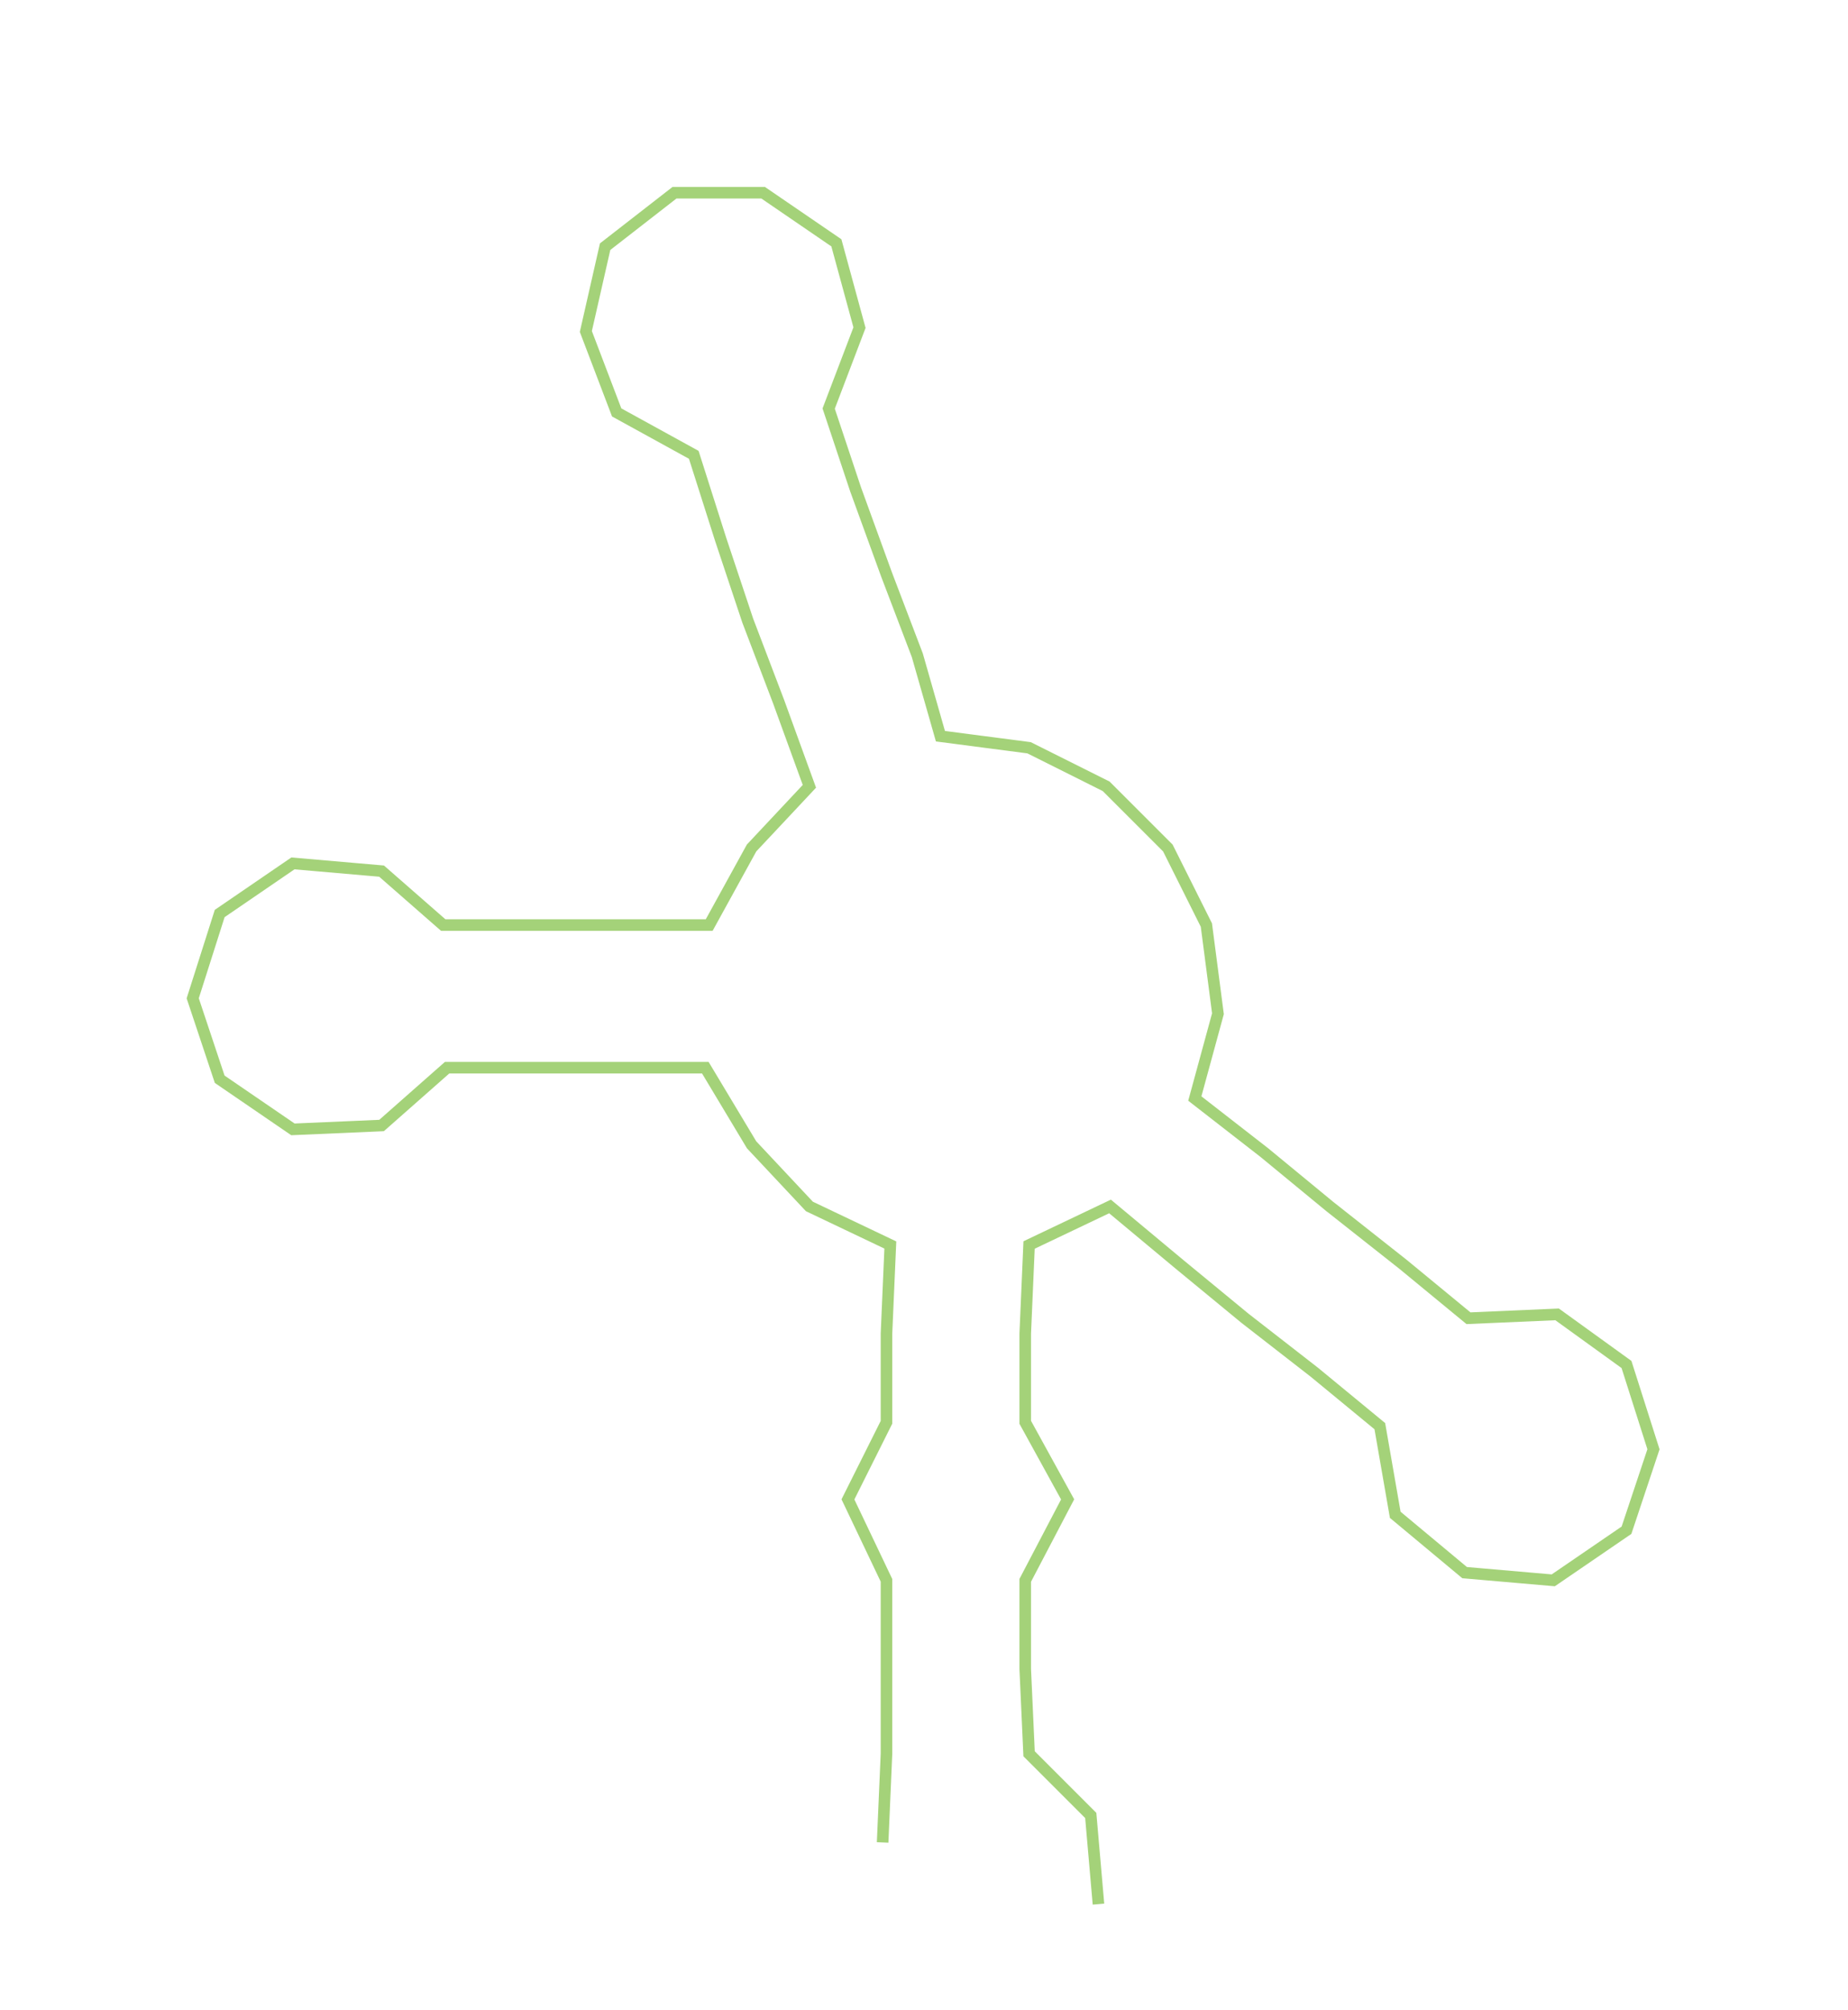 <ns0:svg xmlns:ns0="http://www.w3.org/2000/svg" width="275.822px" height="300px" viewBox="0 0 479.47 521.499"><ns0:path style="stroke:#a4d279;stroke-width:3px;fill:none;" d="M229 478 L229 478 L230 455 L230 433 L230 410 L220 389 L230 369 L230 346 L231 323 L210 313 L195 297 L183 277 L161 277 L139 277 L116 277 L99 292 L76 293 L57 280 L50 259 L57 237 L76 224 L99 226 L115 240 L139 240 L161 240 L184 240 L195 220 L210 204 L202 182 L194 161 L187 140 L180 118 L160 107 L152 86 L157 64 L175 50 L198 50 L217 63 L223 85 L215 106 L222 127 L230 149 L238 170 L244 191 L267 194 L287 204 L303 220 L313 240 L316 263 L310 285 L328 299 L345 313 L364 328 L381 342 L404 341 L422 354 L429 376 L422 397 L403 410 L380 408 L362 393 L358 370 L341 356 L323 342 L306 328 L288 313 L267 323 L266 346 L266 369 L277 389 L266 410 L266 433 L267 455 L283 471 L285 494" /></ns0:svg>